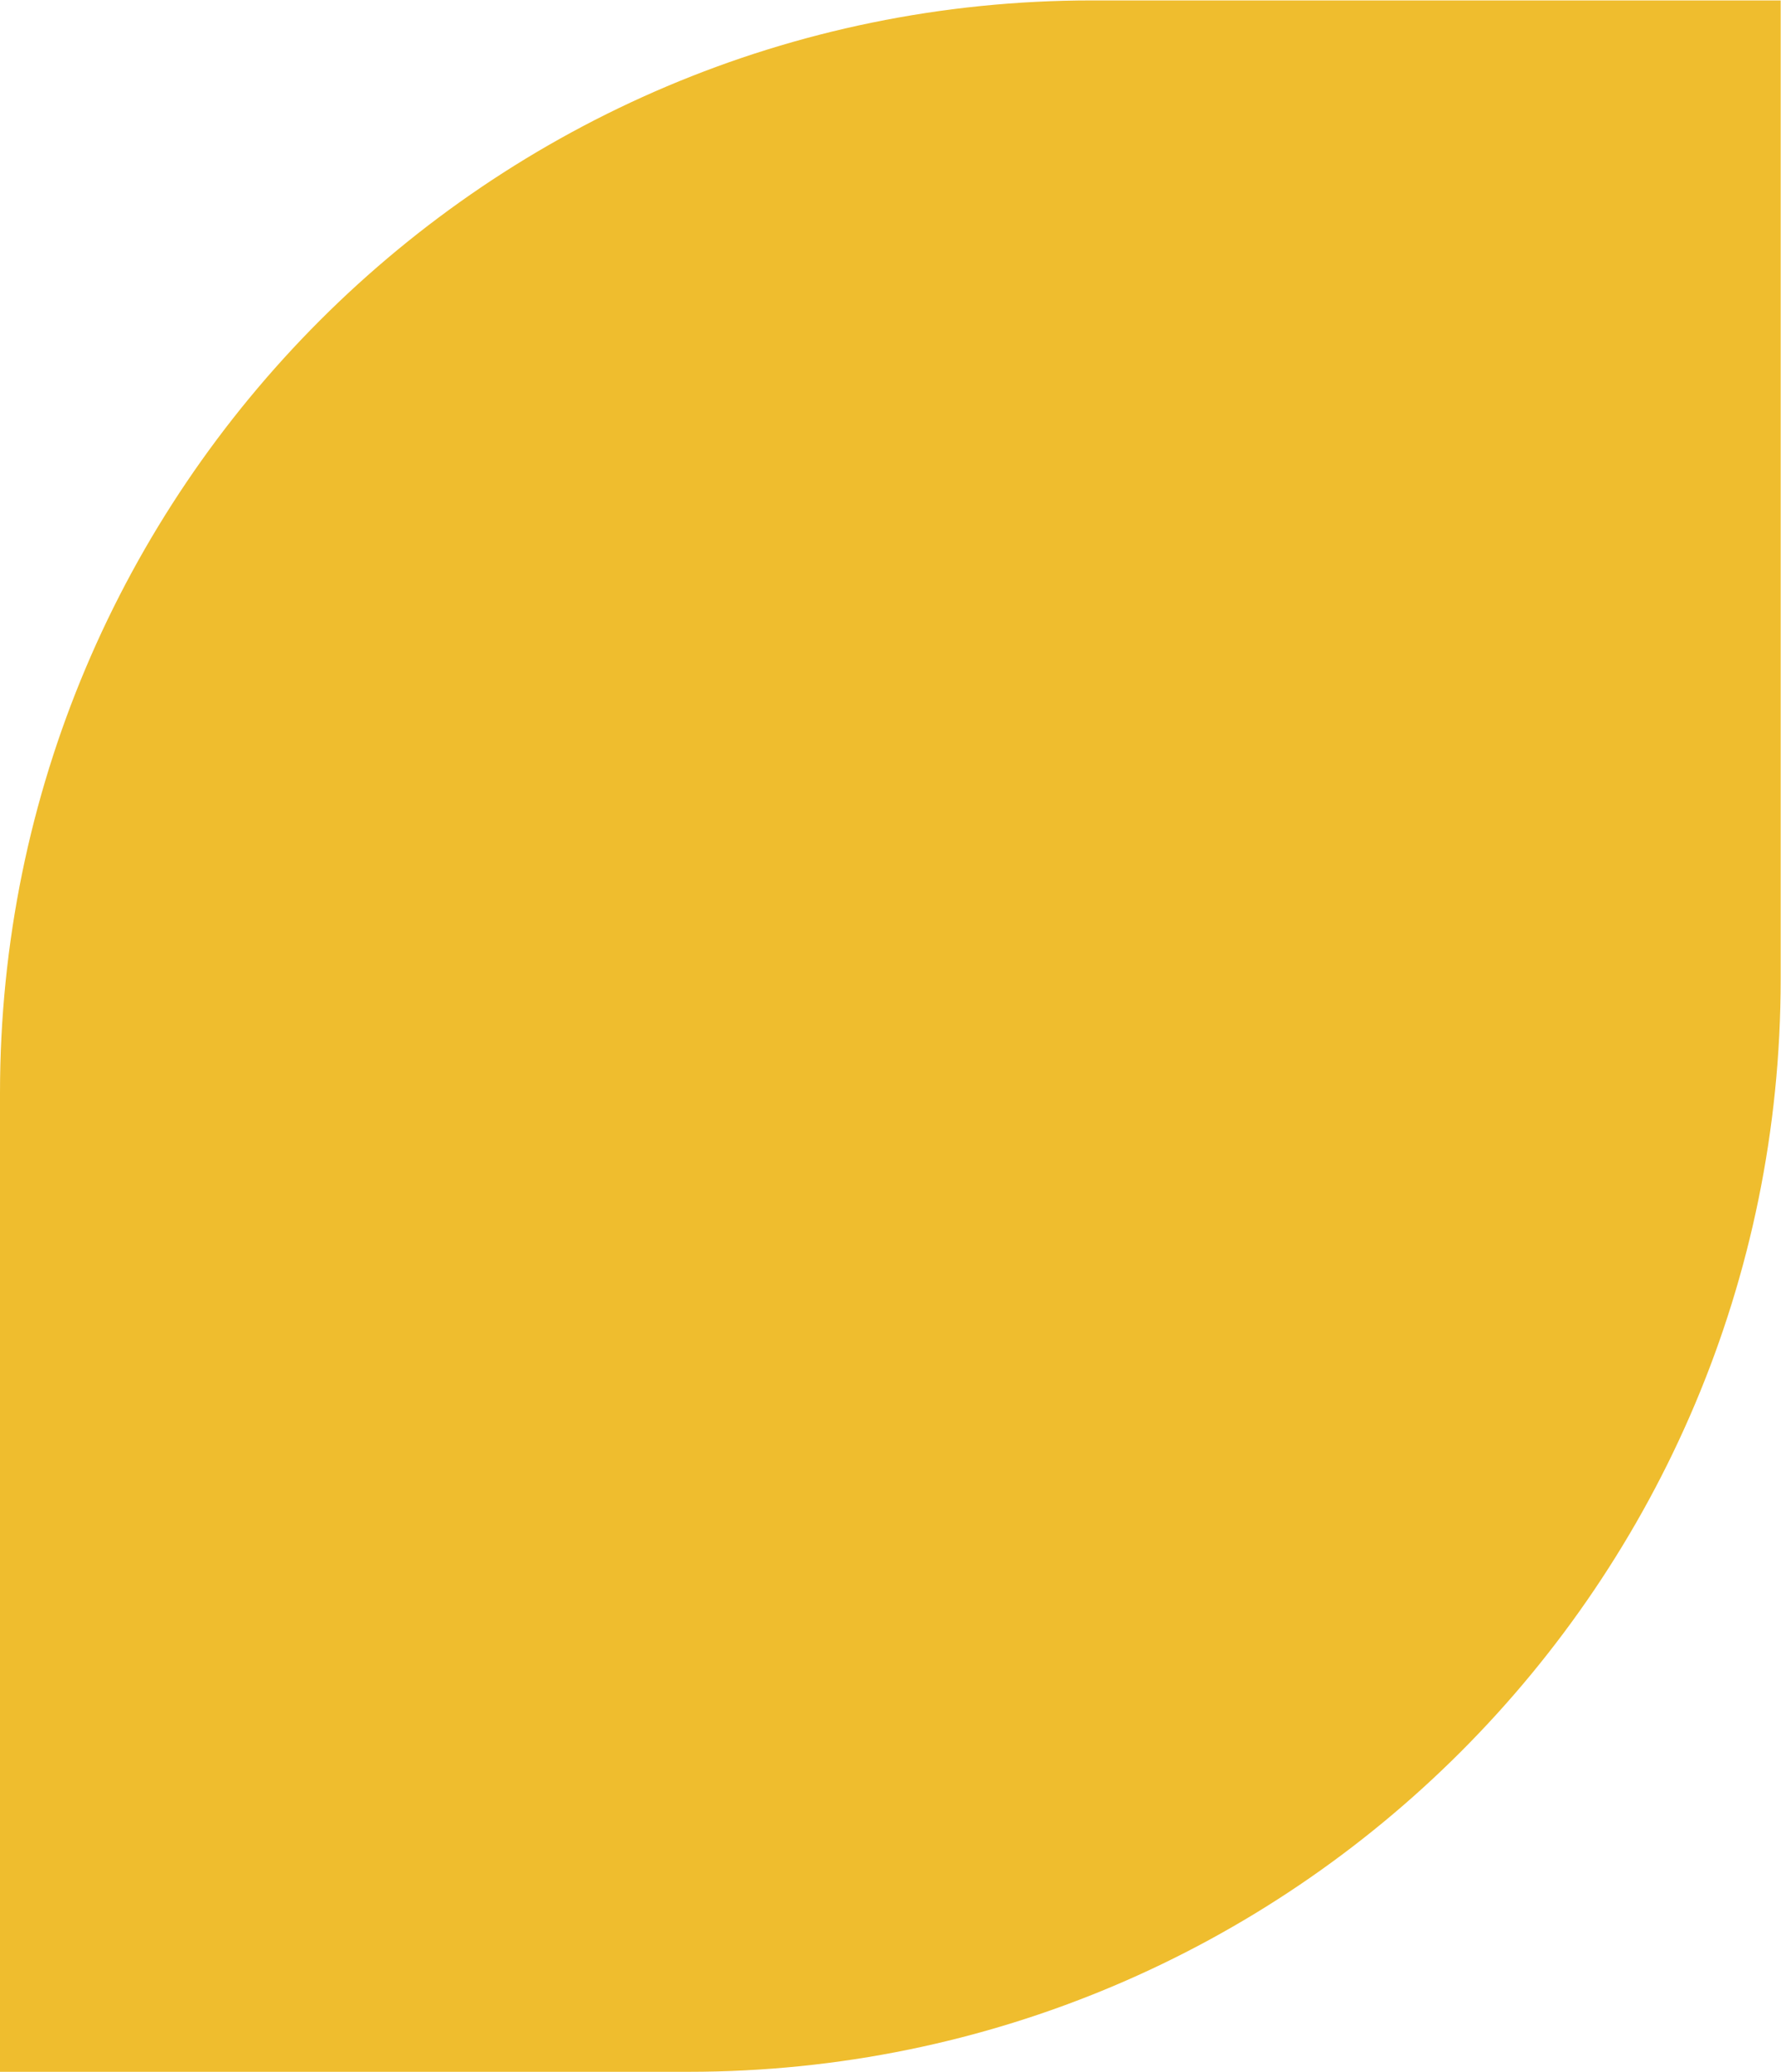 <svg width="461" height="536" viewBox="0 0 461 536" fill="none" xmlns="http://www.w3.org/2000/svg">
<path d="M460.918 0.106H282.696C126.567 0.106 3.05176e-05 126.674 3.05176e-05 282.803V536H178.222C334.35 536 460.918 409.433 460.918 253.304V0.106Z" fill="#EFBD2E"/>
</svg>
